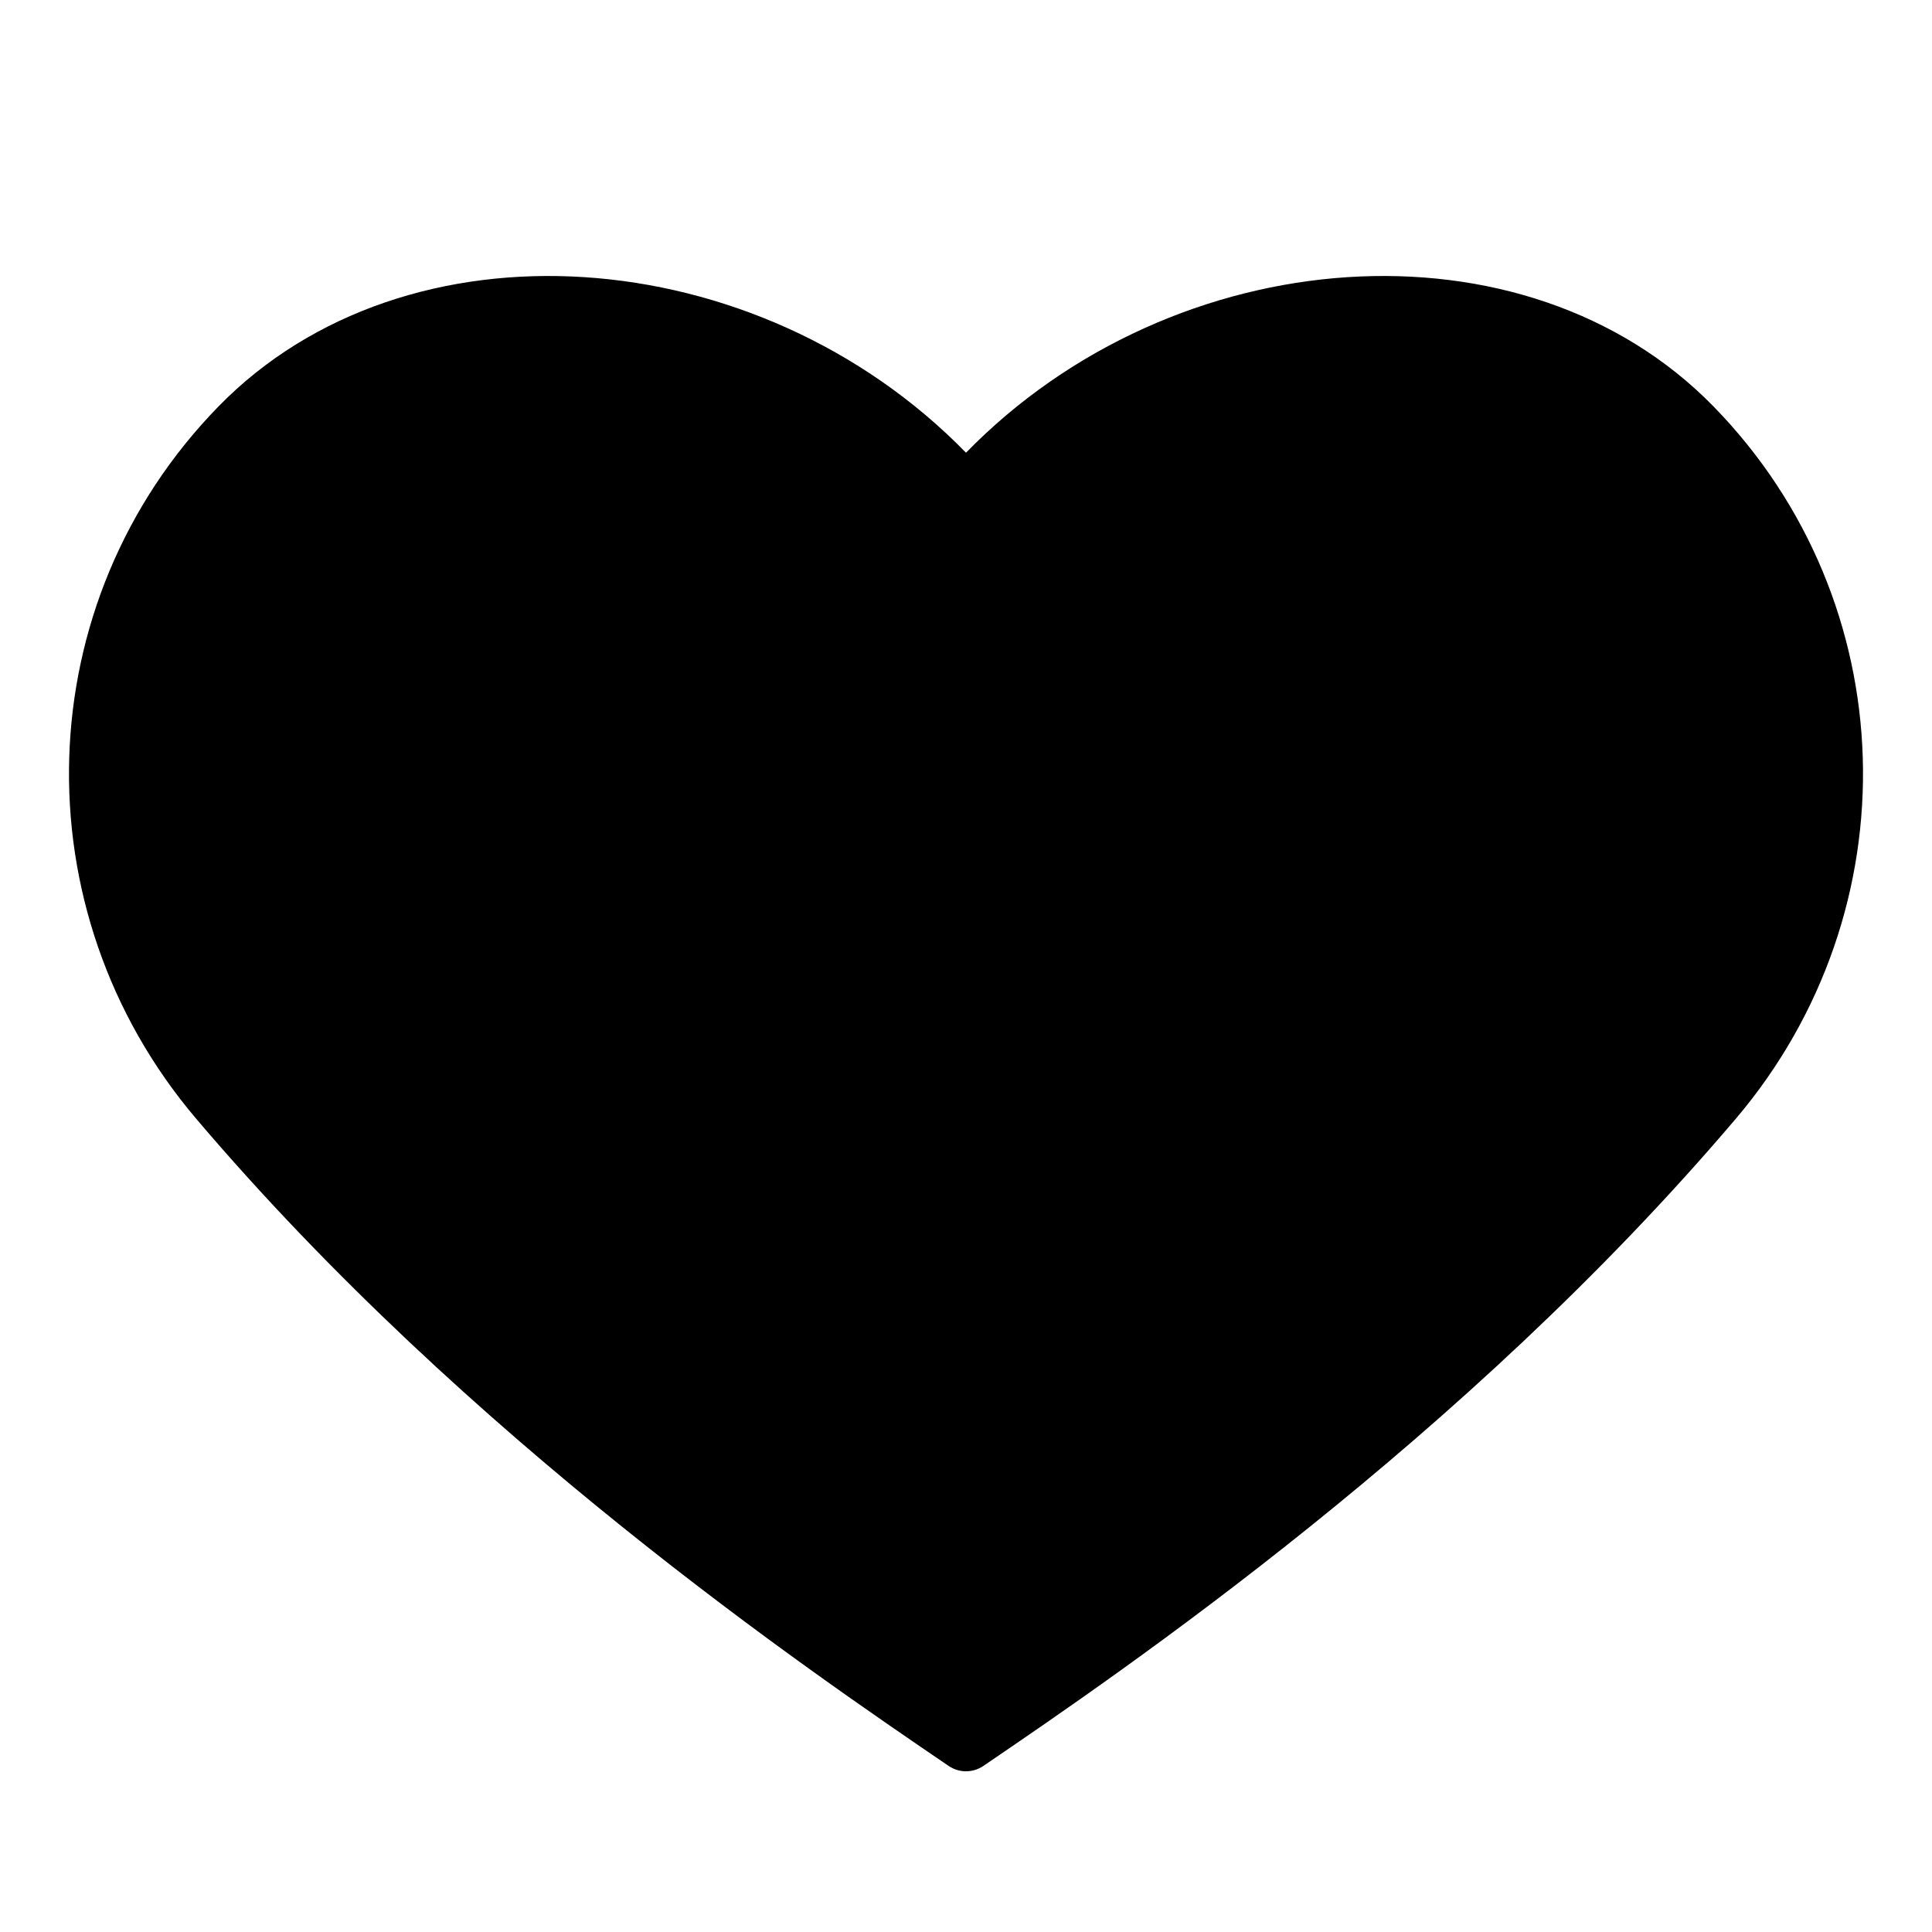 <svg width="28" height="28" viewBox="0 0 28 28" xmlns="http://www.w3.org/2000/svg">
<path d="M13.748 25.593C11.739 24.225 6.778 20.848 2.842 16.212C0.274 13.187 0.399 8.726 3.166 5.891C5.892 3.098 10.977 3.463 14 6.561C17.023 3.463 22.108 3.098 24.834 5.891C27.601 8.726 27.726 13.187 25.158 16.212C21.222 20.848 16.261 24.225 14.252 25.593C14.099 25.697 13.901 25.697 13.748 25.593Z"/>
</svg>
